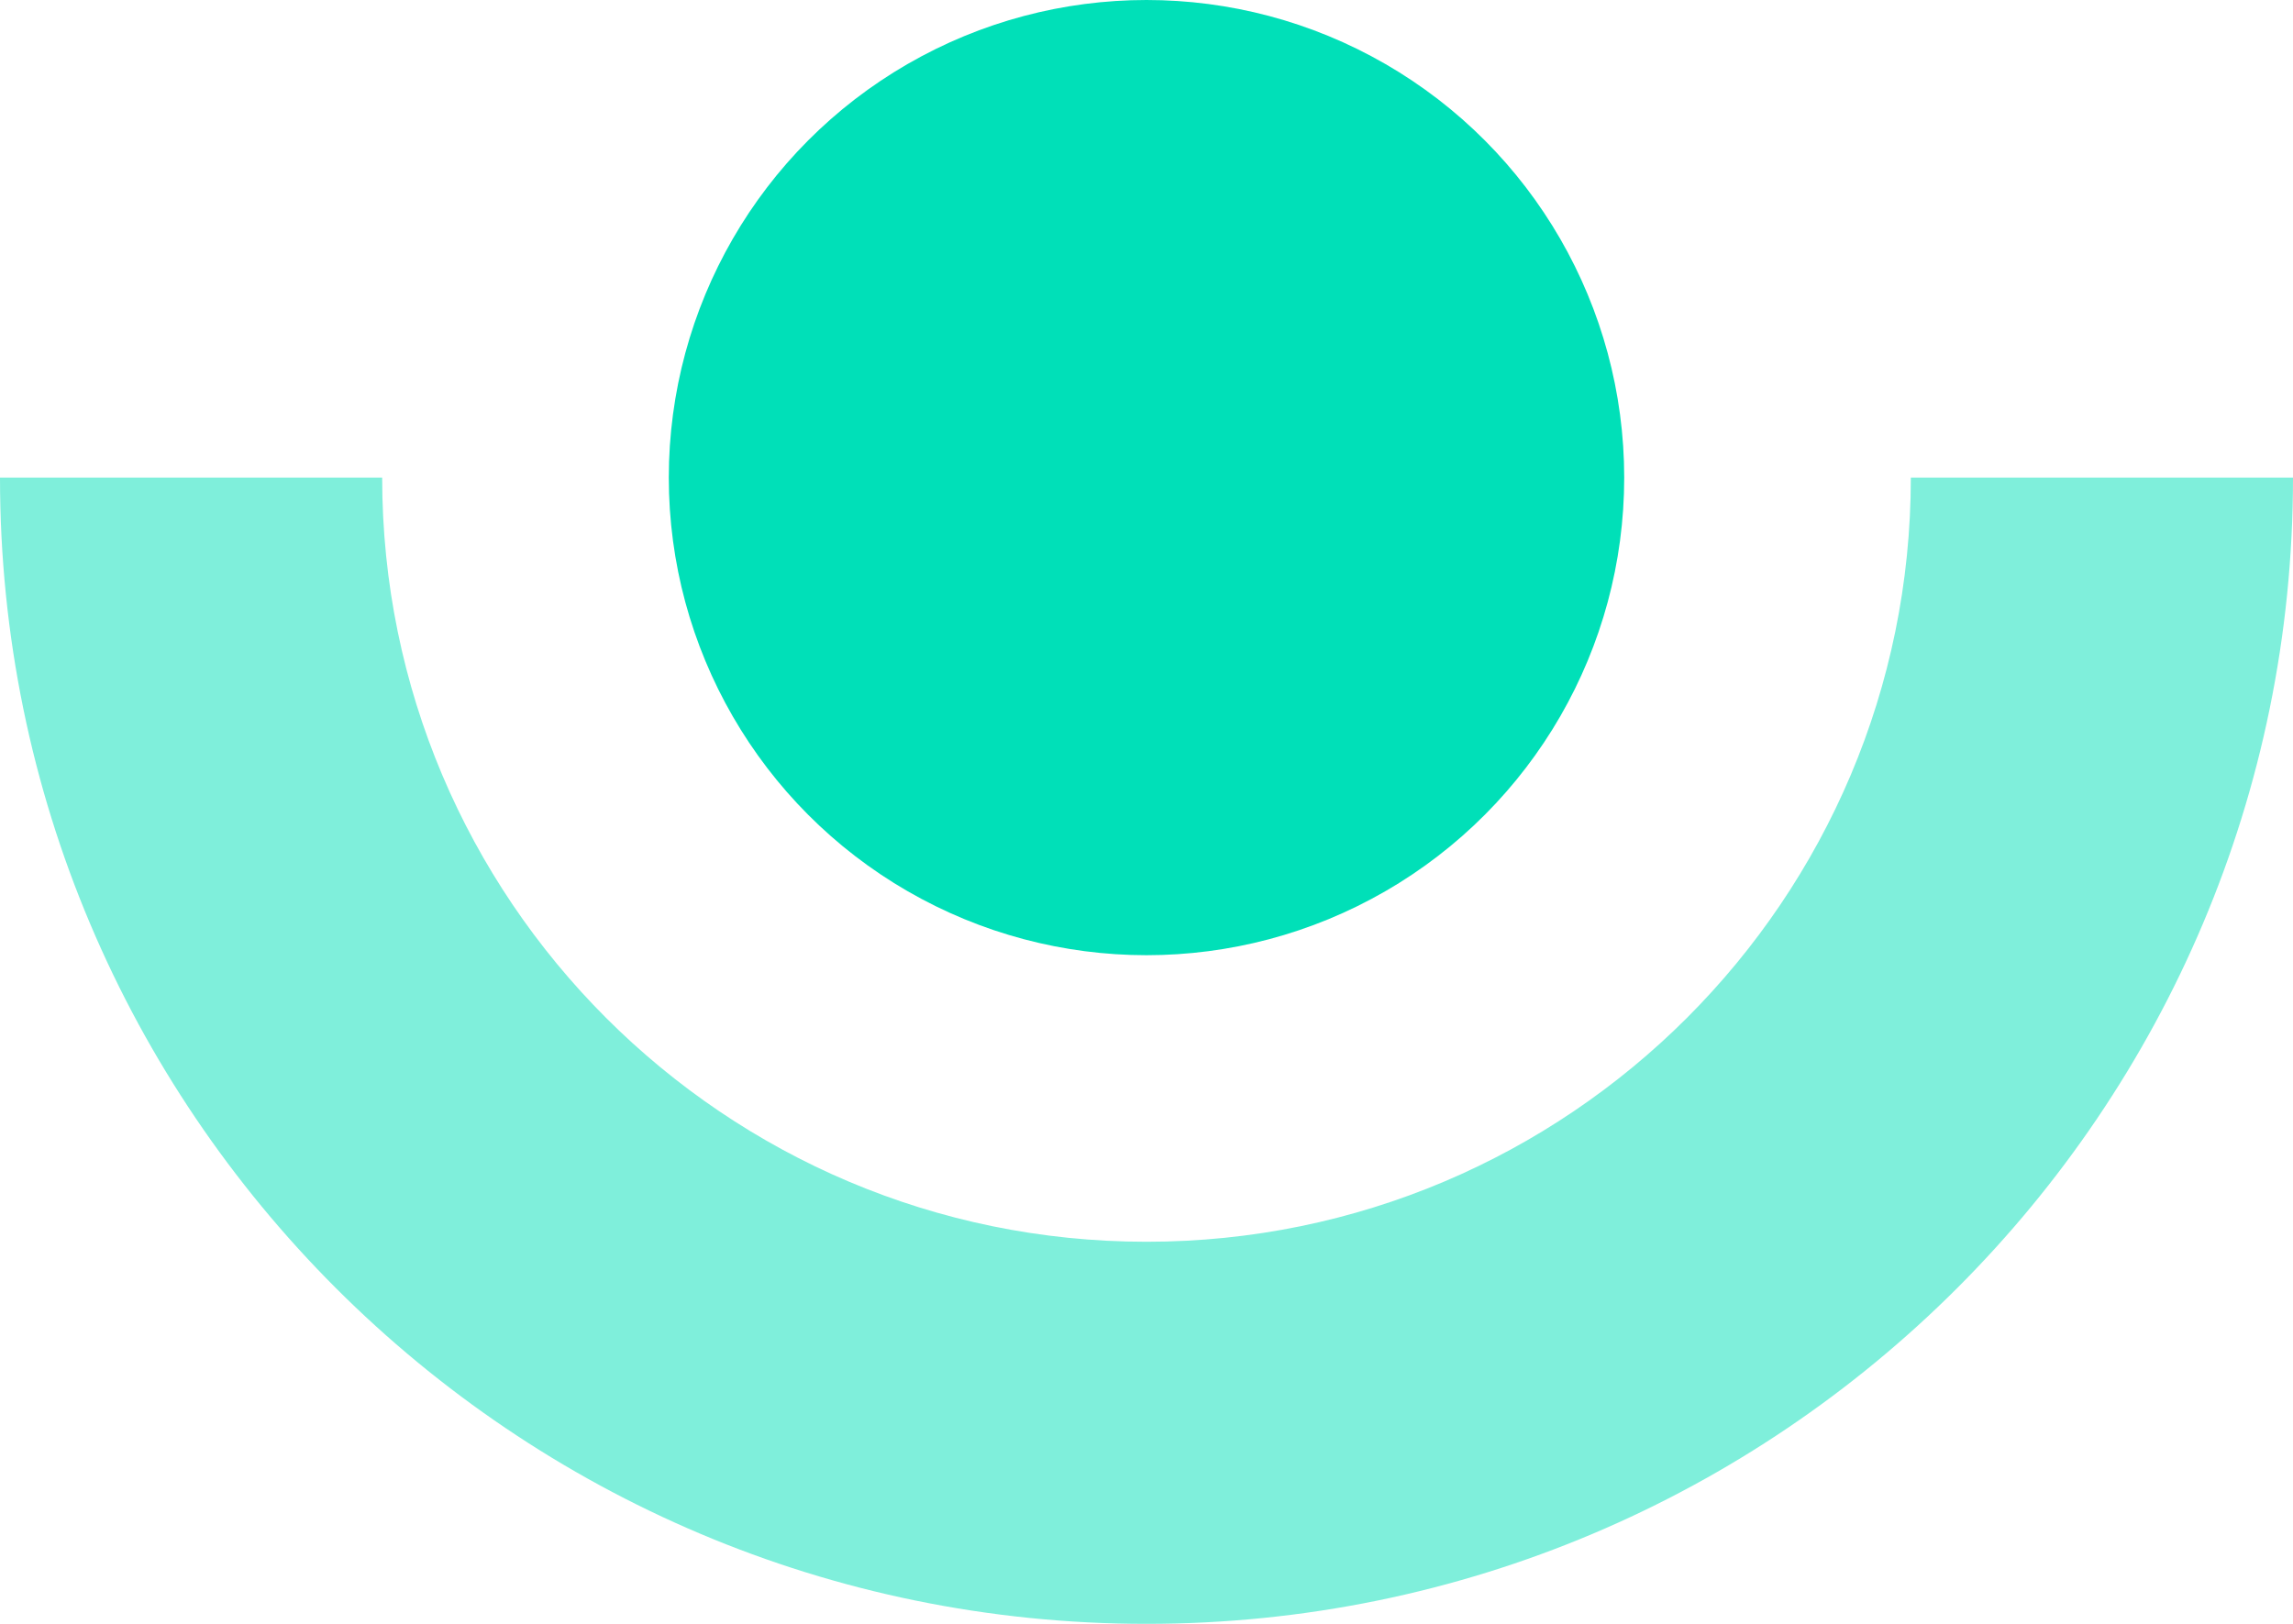 <?xml version="1.0" encoding="utf-8"?>
<!-- Generator: Adobe Illustrator 16.0.4, SVG Export Plug-In . SVG Version: 6.00 Build 0)  -->
<!DOCTYPE svg PUBLIC "-//W3C//DTD SVG 1.1//EN" "http://www.w3.org/Graphics/SVG/1.1/DTD/svg11.dtd">
<svg version="1.1" id="Layer_1" xmlns="http://www.w3.org/2000/svg" xmlns:xlink="http://www.w3.org/1999/xlink" x="0px" y="0px"
	 width="12px" height="8.5px" viewBox="0 0 12 8.5" enable-background="new 0 0 12 8.5" xml:space="preserve">
<g>
	<g>
		<g>
			<path fill="#7FEFDB" d="M10,2.5c0,2.208-1.791,4-4,4c-2.209,0-4-1.792-4-4H0c0,3.313,2.687,6,6,6c3.314,0,6-2.687,6-6H10z"/>
		</g>
	</g>
	<g>
		<g>
			<circle fill="#00E0B8" cx="6" cy="2.5" r="2.5"/>
		</g>
	</g>
</g>
</svg>
